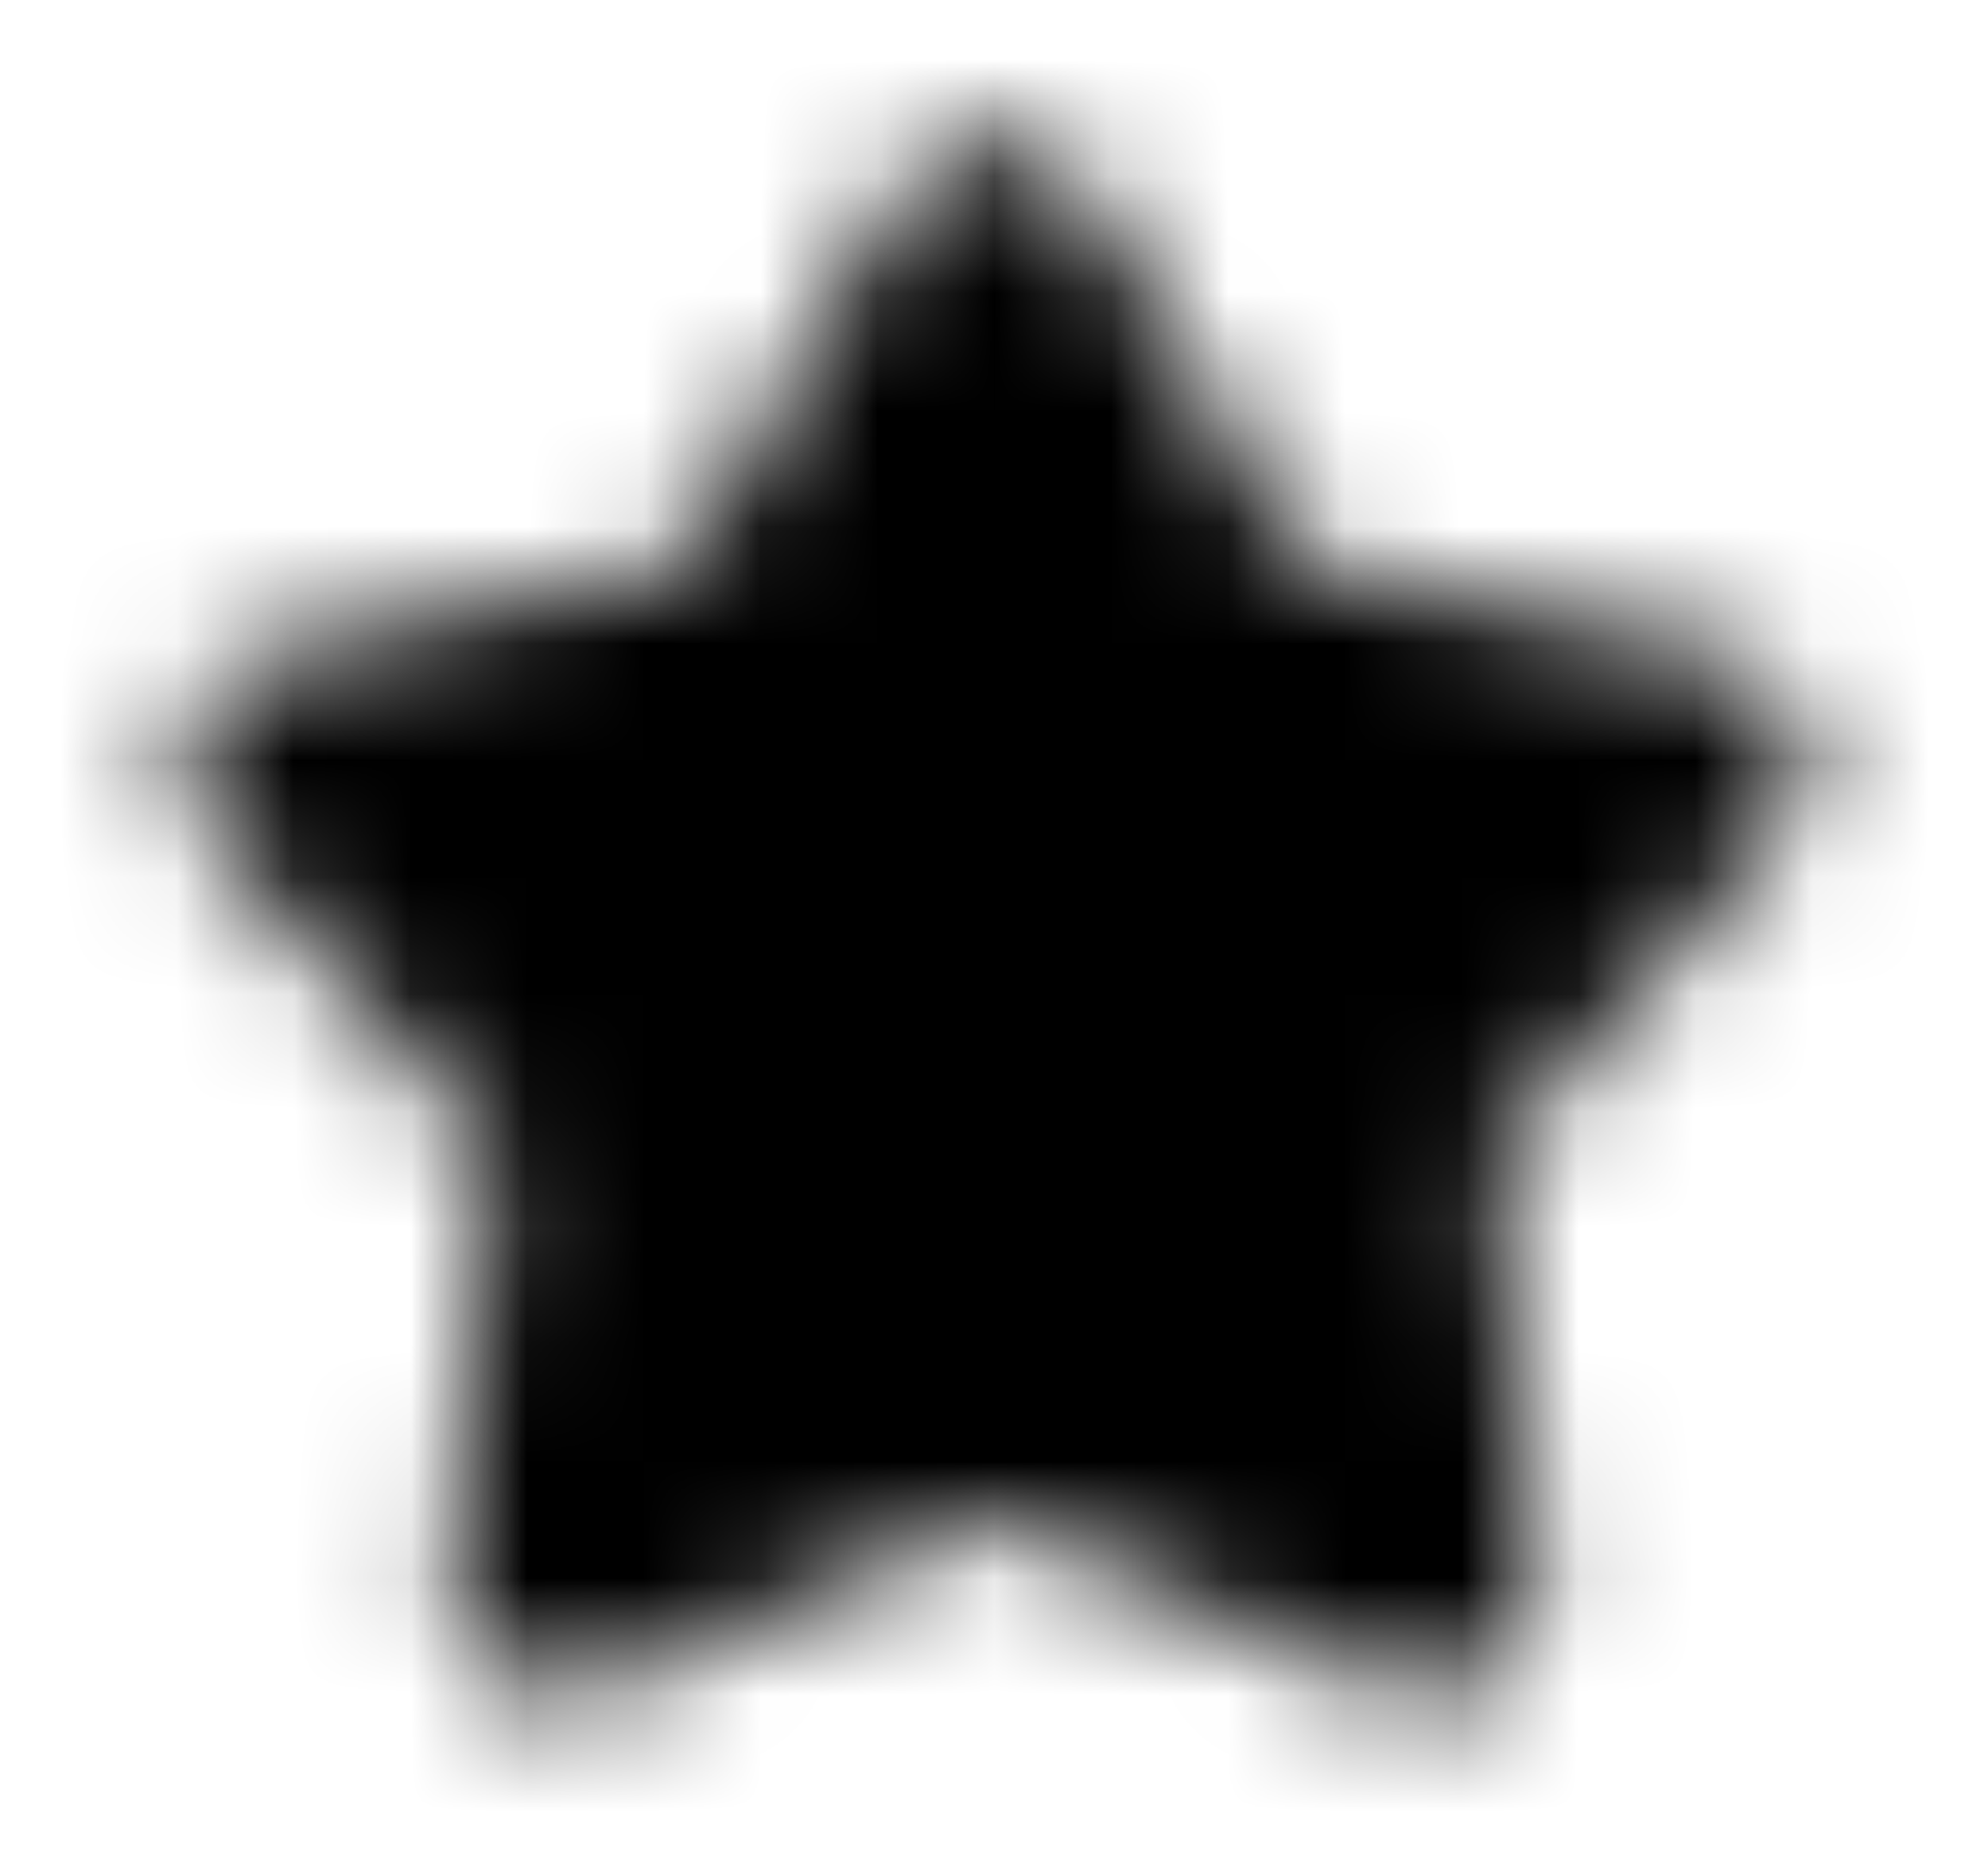 <svg width="17" height="16" viewBox="0 0 17 16" fill="none" xmlns="http://www.w3.org/2000/svg">
<mask id="mask0_711_8056" style="mask-type:alpha" maskUnits="userSpaceOnUse" x="0" y="0" width="17" height="16">
<path fill-rule="evenodd" clip-rule="evenodd" d="M7.768 1.586C7.894 1.428 8.128 1.196 8.5 1.196C8.872 1.196 9.106 1.428 9.232 1.586C9.349 1.731 9.464 1.93 9.577 2.123C9.583 2.133 9.589 2.144 9.594 2.154L11.133 4.796C11.139 4.805 11.144 4.814 11.148 4.821C11.157 4.823 11.167 4.825 11.177 4.828L14.166 5.475C14.177 5.477 14.188 5.48 14.2 5.482C14.418 5.529 14.643 5.578 14.818 5.644C15.007 5.715 15.3 5.866 15.415 6.22C15.53 6.573 15.381 6.868 15.27 7.037C15.168 7.192 15.014 7.364 14.866 7.531C14.858 7.539 14.85 7.548 14.842 7.557L12.805 9.837C12.797 9.845 12.791 9.852 12.785 9.859C12.786 9.868 12.787 9.878 12.788 9.888L13.096 12.931C13.097 12.942 13.098 12.954 13.1 12.966C13.122 13.188 13.145 13.417 13.137 13.603C13.127 13.805 13.075 14.13 12.774 14.349C12.473 14.568 12.147 14.517 11.952 14.464C11.772 14.415 11.562 14.322 11.357 14.231C11.347 14.227 11.336 14.222 11.325 14.217L8.527 12.984C8.517 12.98 8.508 12.976 8.5 12.972C8.492 12.976 8.483 12.98 8.473 12.984L5.675 14.217C5.664 14.222 5.653 14.227 5.643 14.231C5.438 14.322 5.227 14.415 5.048 14.464C4.853 14.517 4.527 14.568 4.226 14.349C3.925 14.13 3.872 13.805 3.863 13.603C3.854 13.417 3.878 13.188 3.9 12.966C3.901 12.954 3.903 12.942 3.904 12.931L4.212 9.888C4.213 9.878 4.214 9.868 4.215 9.859C4.209 9.852 4.202 9.845 4.195 9.837L2.158 7.557C2.15 7.548 2.142 7.539 2.134 7.531C1.985 7.364 1.832 7.192 1.73 7.037C1.618 6.868 1.47 6.573 1.585 6.22C1.7 5.866 1.993 5.715 2.182 5.644C2.356 5.578 2.581 5.529 2.8 5.482C2.811 5.48 2.823 5.477 2.834 5.475L5.823 4.828C5.833 4.825 5.843 4.823 5.851 4.821C5.856 4.814 5.861 4.805 5.866 4.796L7.405 2.154C7.411 2.144 7.417 2.133 7.423 2.123C7.535 1.93 7.651 1.731 7.768 1.586Z" fill="black"/> 
</mask>
<g mask="url(#mask0_711_8056)">
<rect x="0.5" width="16" height="16" fill="current"/>
</g>
</svg>
